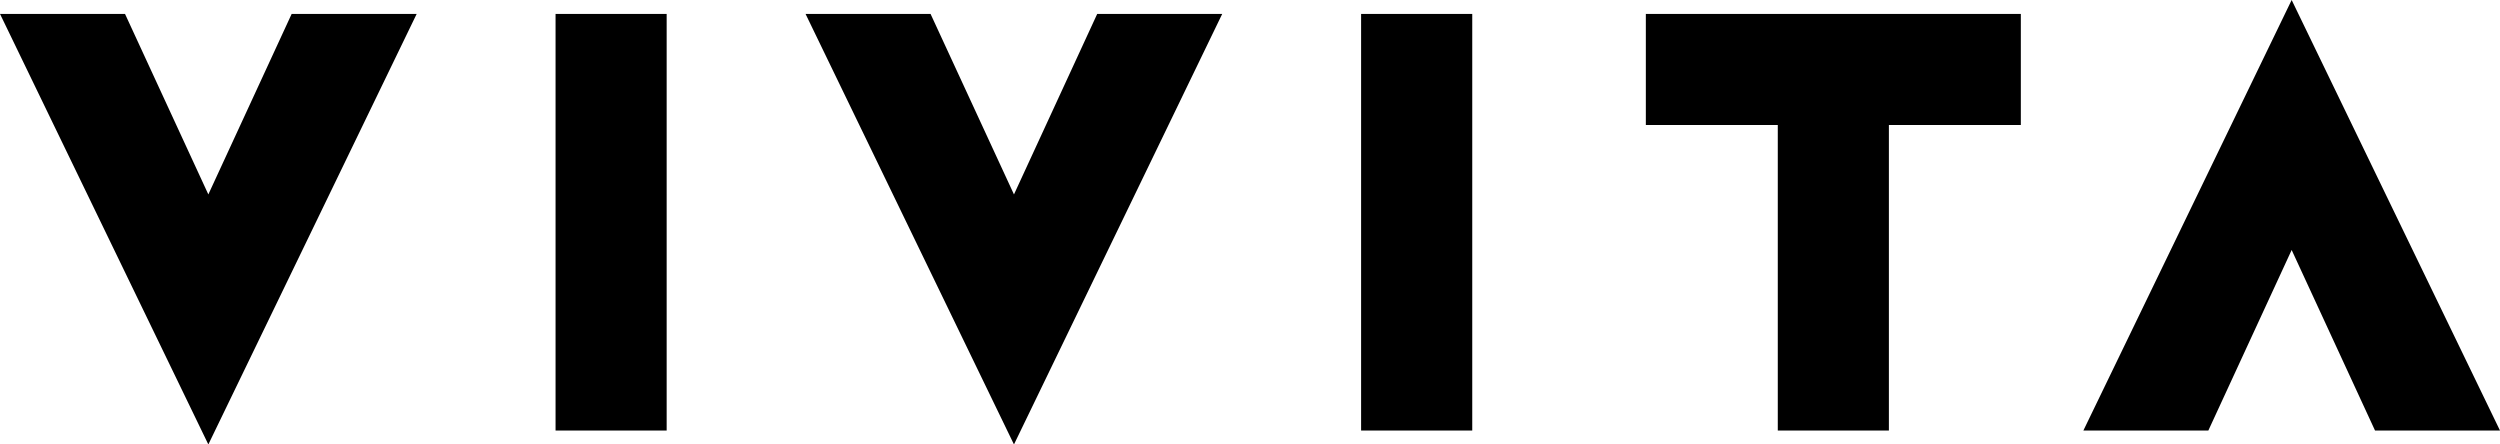 <svg xmlns="http://www.w3.org/2000/svg" viewBox="0 0 576.94 102.57">
  <path className="real-path" d="M576.94,99.36H548.1L528.86,57.69,509.63,99.36H480.79L528.86,0ZM379.82,3.21V28.85h30.45V99.36h25.64V28.85h30.45V3.21ZM314.11,99.36h25.65V3.21H314.11ZM234,44.87,214.75,3.21H185.9L234,102.57,282.06,3.21H253.21ZM128.21,99.36h25.64V3.21H128.21ZM48.08,44.87,28.85,3.21H0l48.08,99.36L96.16,3.21H67.31Z"></path>
</svg>